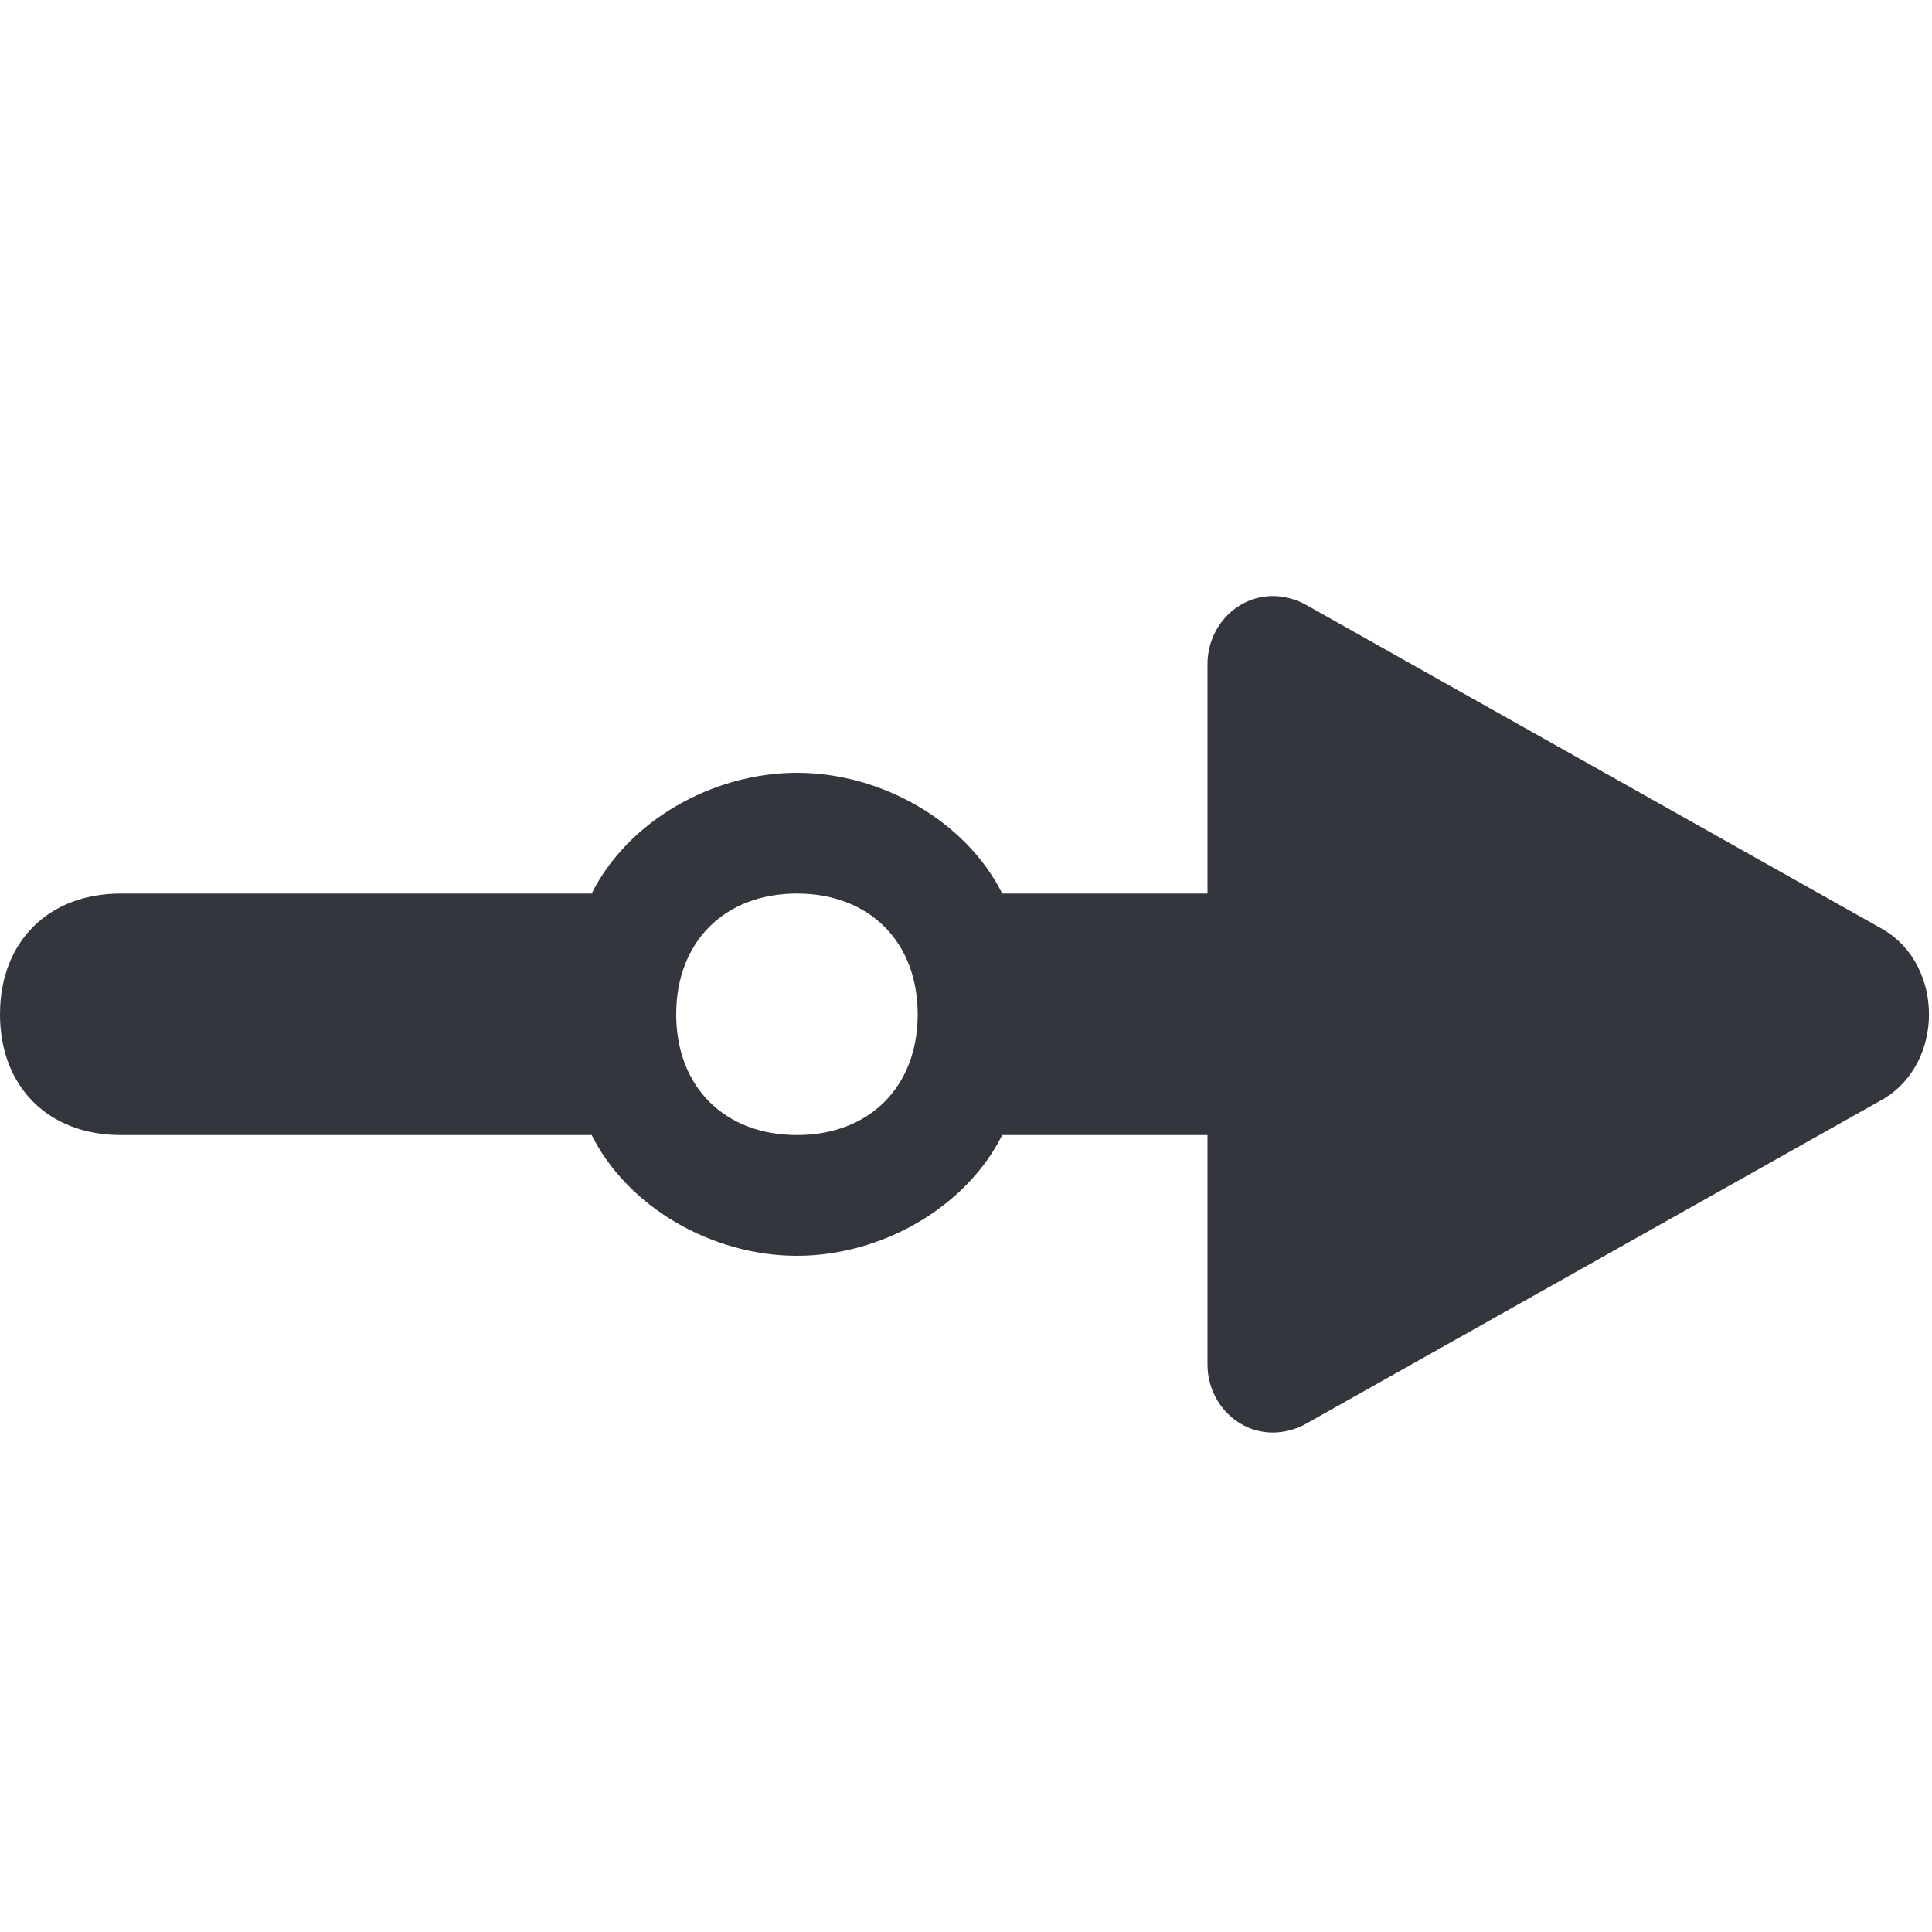<svg xmlns="http://www.w3.org/2000/svg" viewBox="0 0 16 16"><path fill="#34363D" d="M15.6 7.7L10.8 5c-.4-.2-.8.1-.8.5v1.9H8.3c-.3-.6-1-1-1.7-1s-1.4.4-1.7 1H1c-.6 0-1 .4-1 1s.4 1 1 1h3.9c.3.6 1 1 1.7 1s1.4-.4 1.7-1H10v1.9c0 .4.4.7.8.5l4.8-2.7c.5-.3.5-1.1 0-1.4zm-9 1.7c-.6 0-1-.4-1-1s.4-1 1-1 1 .4 1 1-.4 1-1 1z"/></svg>